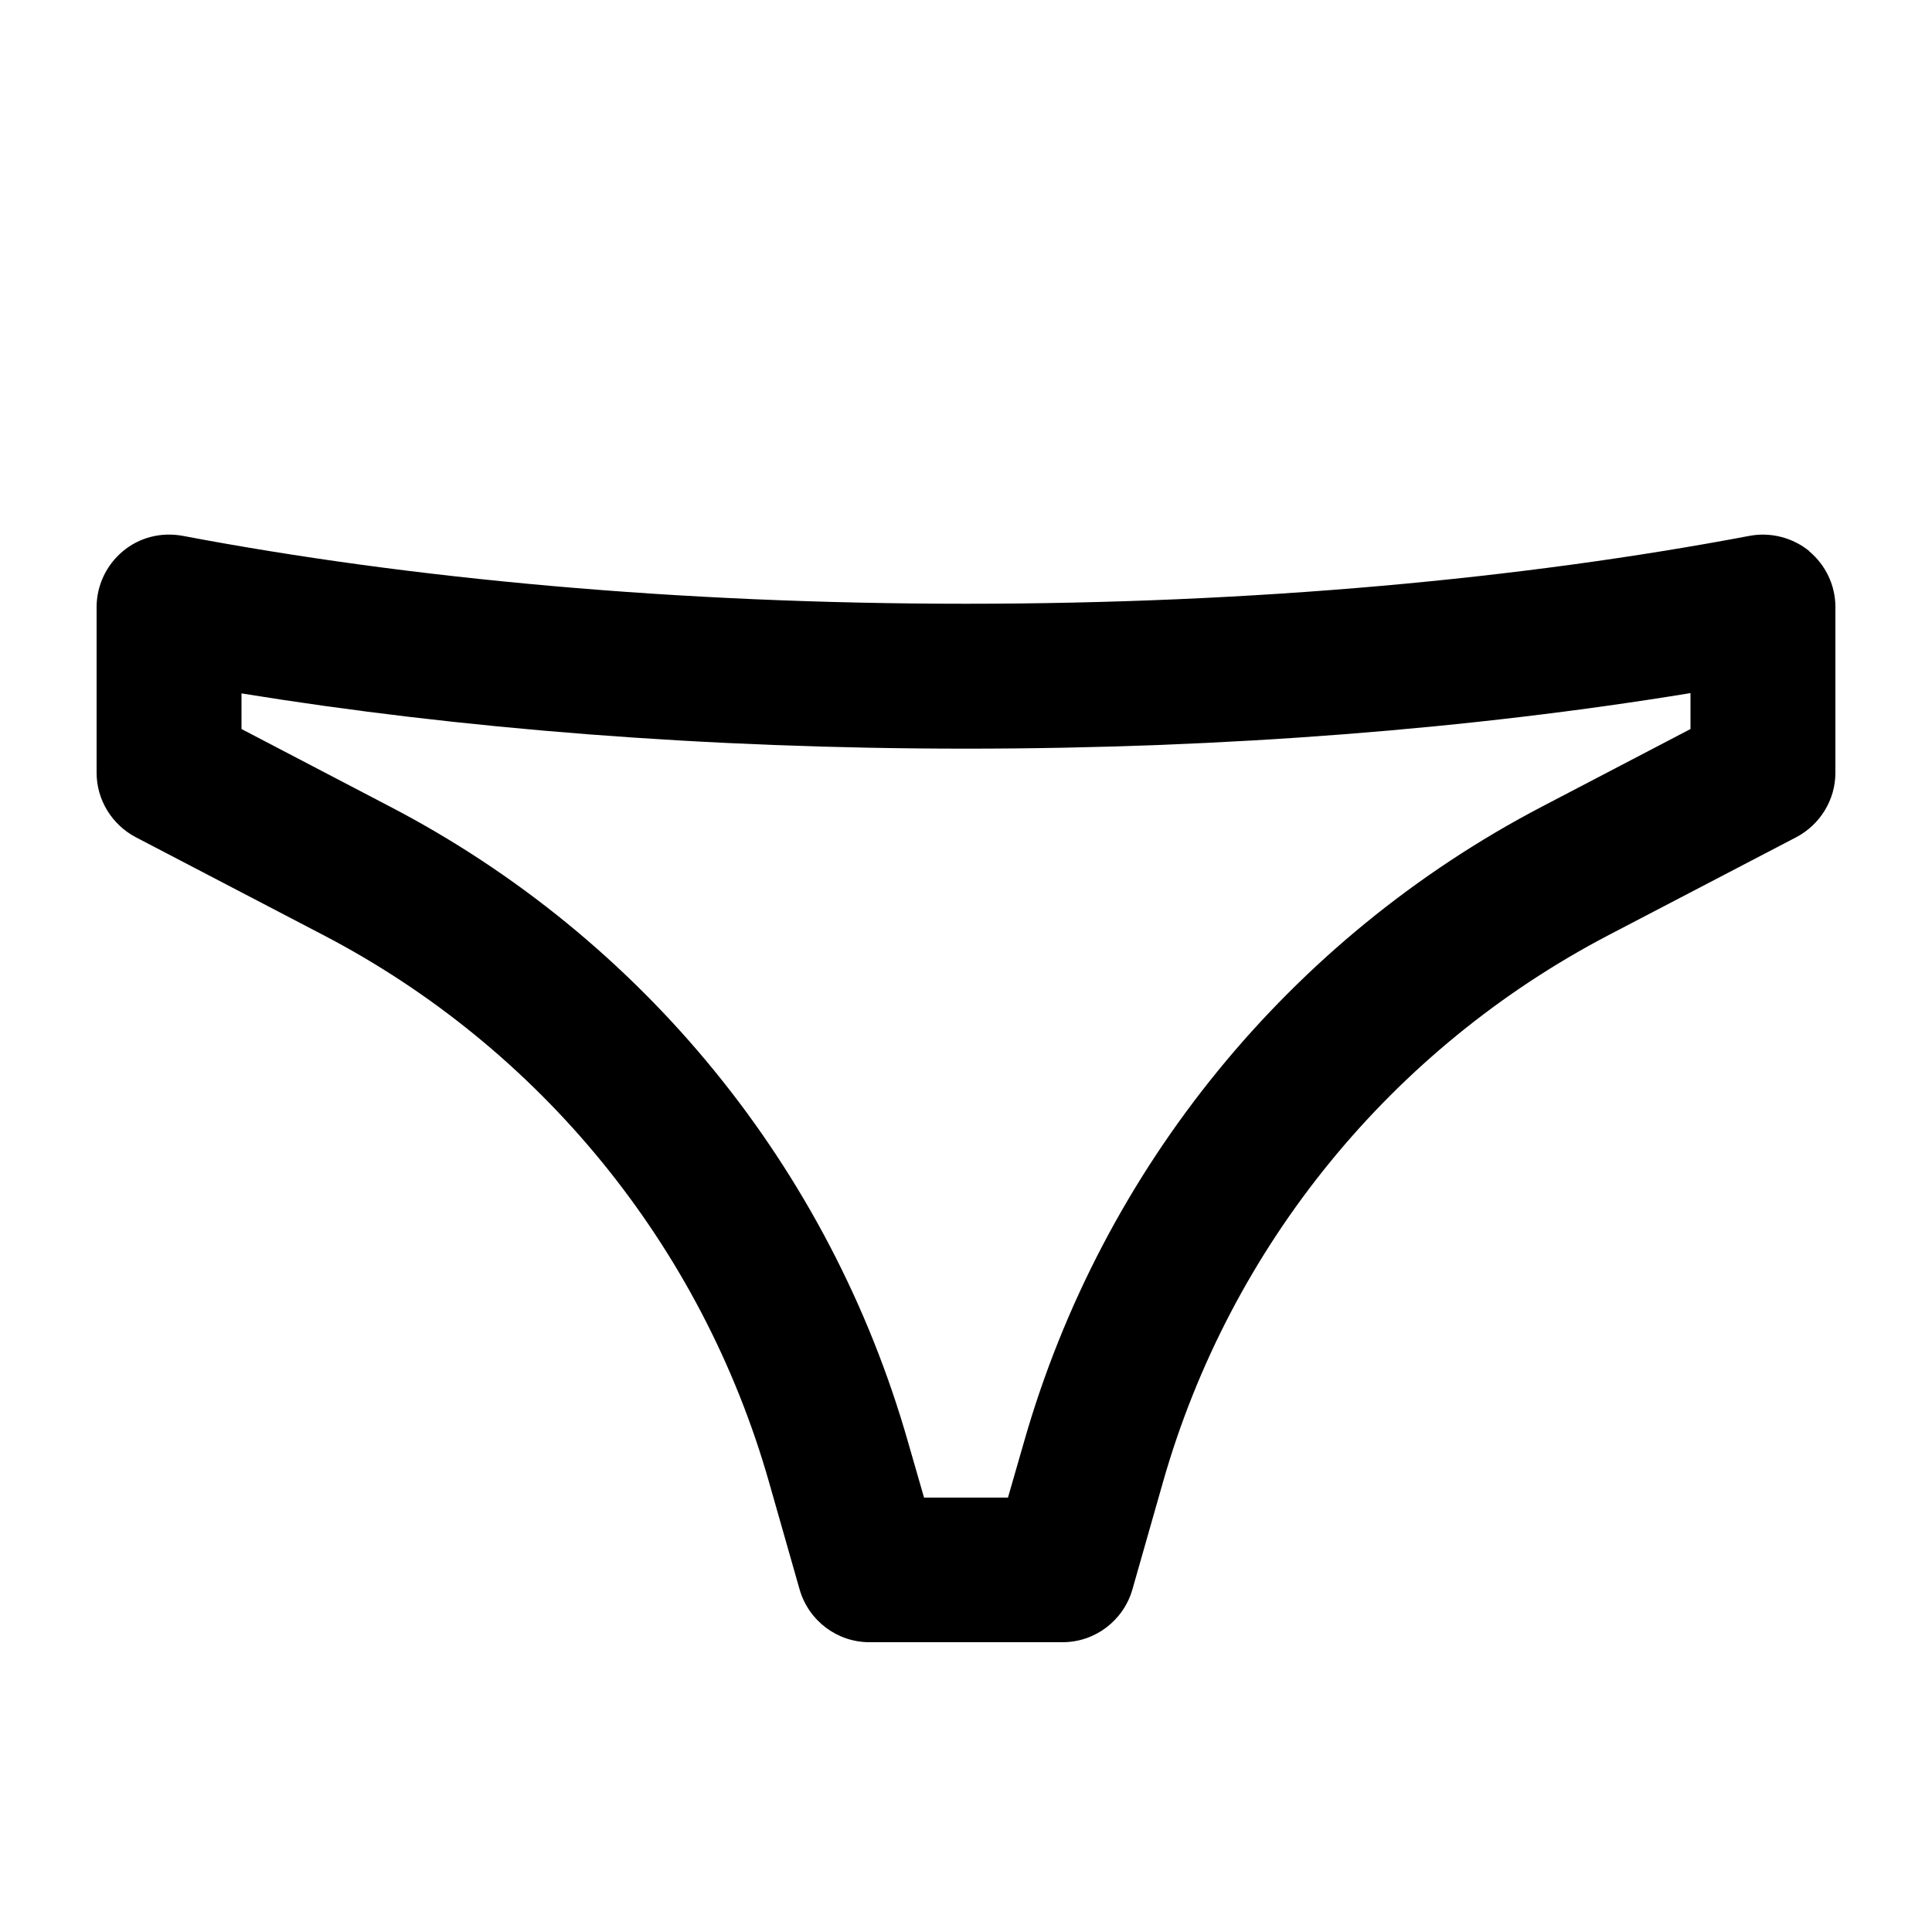 <svg xmlns="http://www.w3.org/2000/svg" viewBox="0 0 640 640"><!--! Font Awesome Pro 7.1.0 by @fontawesome - https://fontawesome.com License - https://fontawesome.com/license (Commercial License) Copyright 2025 Fonticons, Inc. --><path fill="currentColor" d="M599.3 182.6C604.8 187.2 608 193.9 608 201.1L608 256C608 264.9 603 273.1 595.1 277.3L533 309.7C461 347.3 407.6 412.7 385.3 490.8L375.1 526.6C372.1 536.9 362.7 544 352 544L288 544C277.3 544 267.9 536.9 264.9 526.6L254.7 490.8C232.4 412.7 179 347.2 107 309.7L44.9 277.3C37 273.1 32 264.9 32 256L32 201.1C32 194 35.2 187.2 40.7 182.6C46.2 178 53.4 176.2 60.5 177.5C135.9 191.8 224.7 200 320 200C415.3 200 504.1 191.8 579.6 177.5C586.6 176.2 593.9 178.1 599.4 182.6zM560 229.6C487.9 241.4 406.3 248 320 248C233.7 248 152.1 241.4 80 229.7L80 241.5L129.2 267.2C212.9 310.8 274.9 386.9 300.8 477.7L306.1 496.1L333.9 496.1L339.2 477.7C365.1 387 427.2 310.9 510.8 267.2L560 241.5L560 229.7z"/></svg>